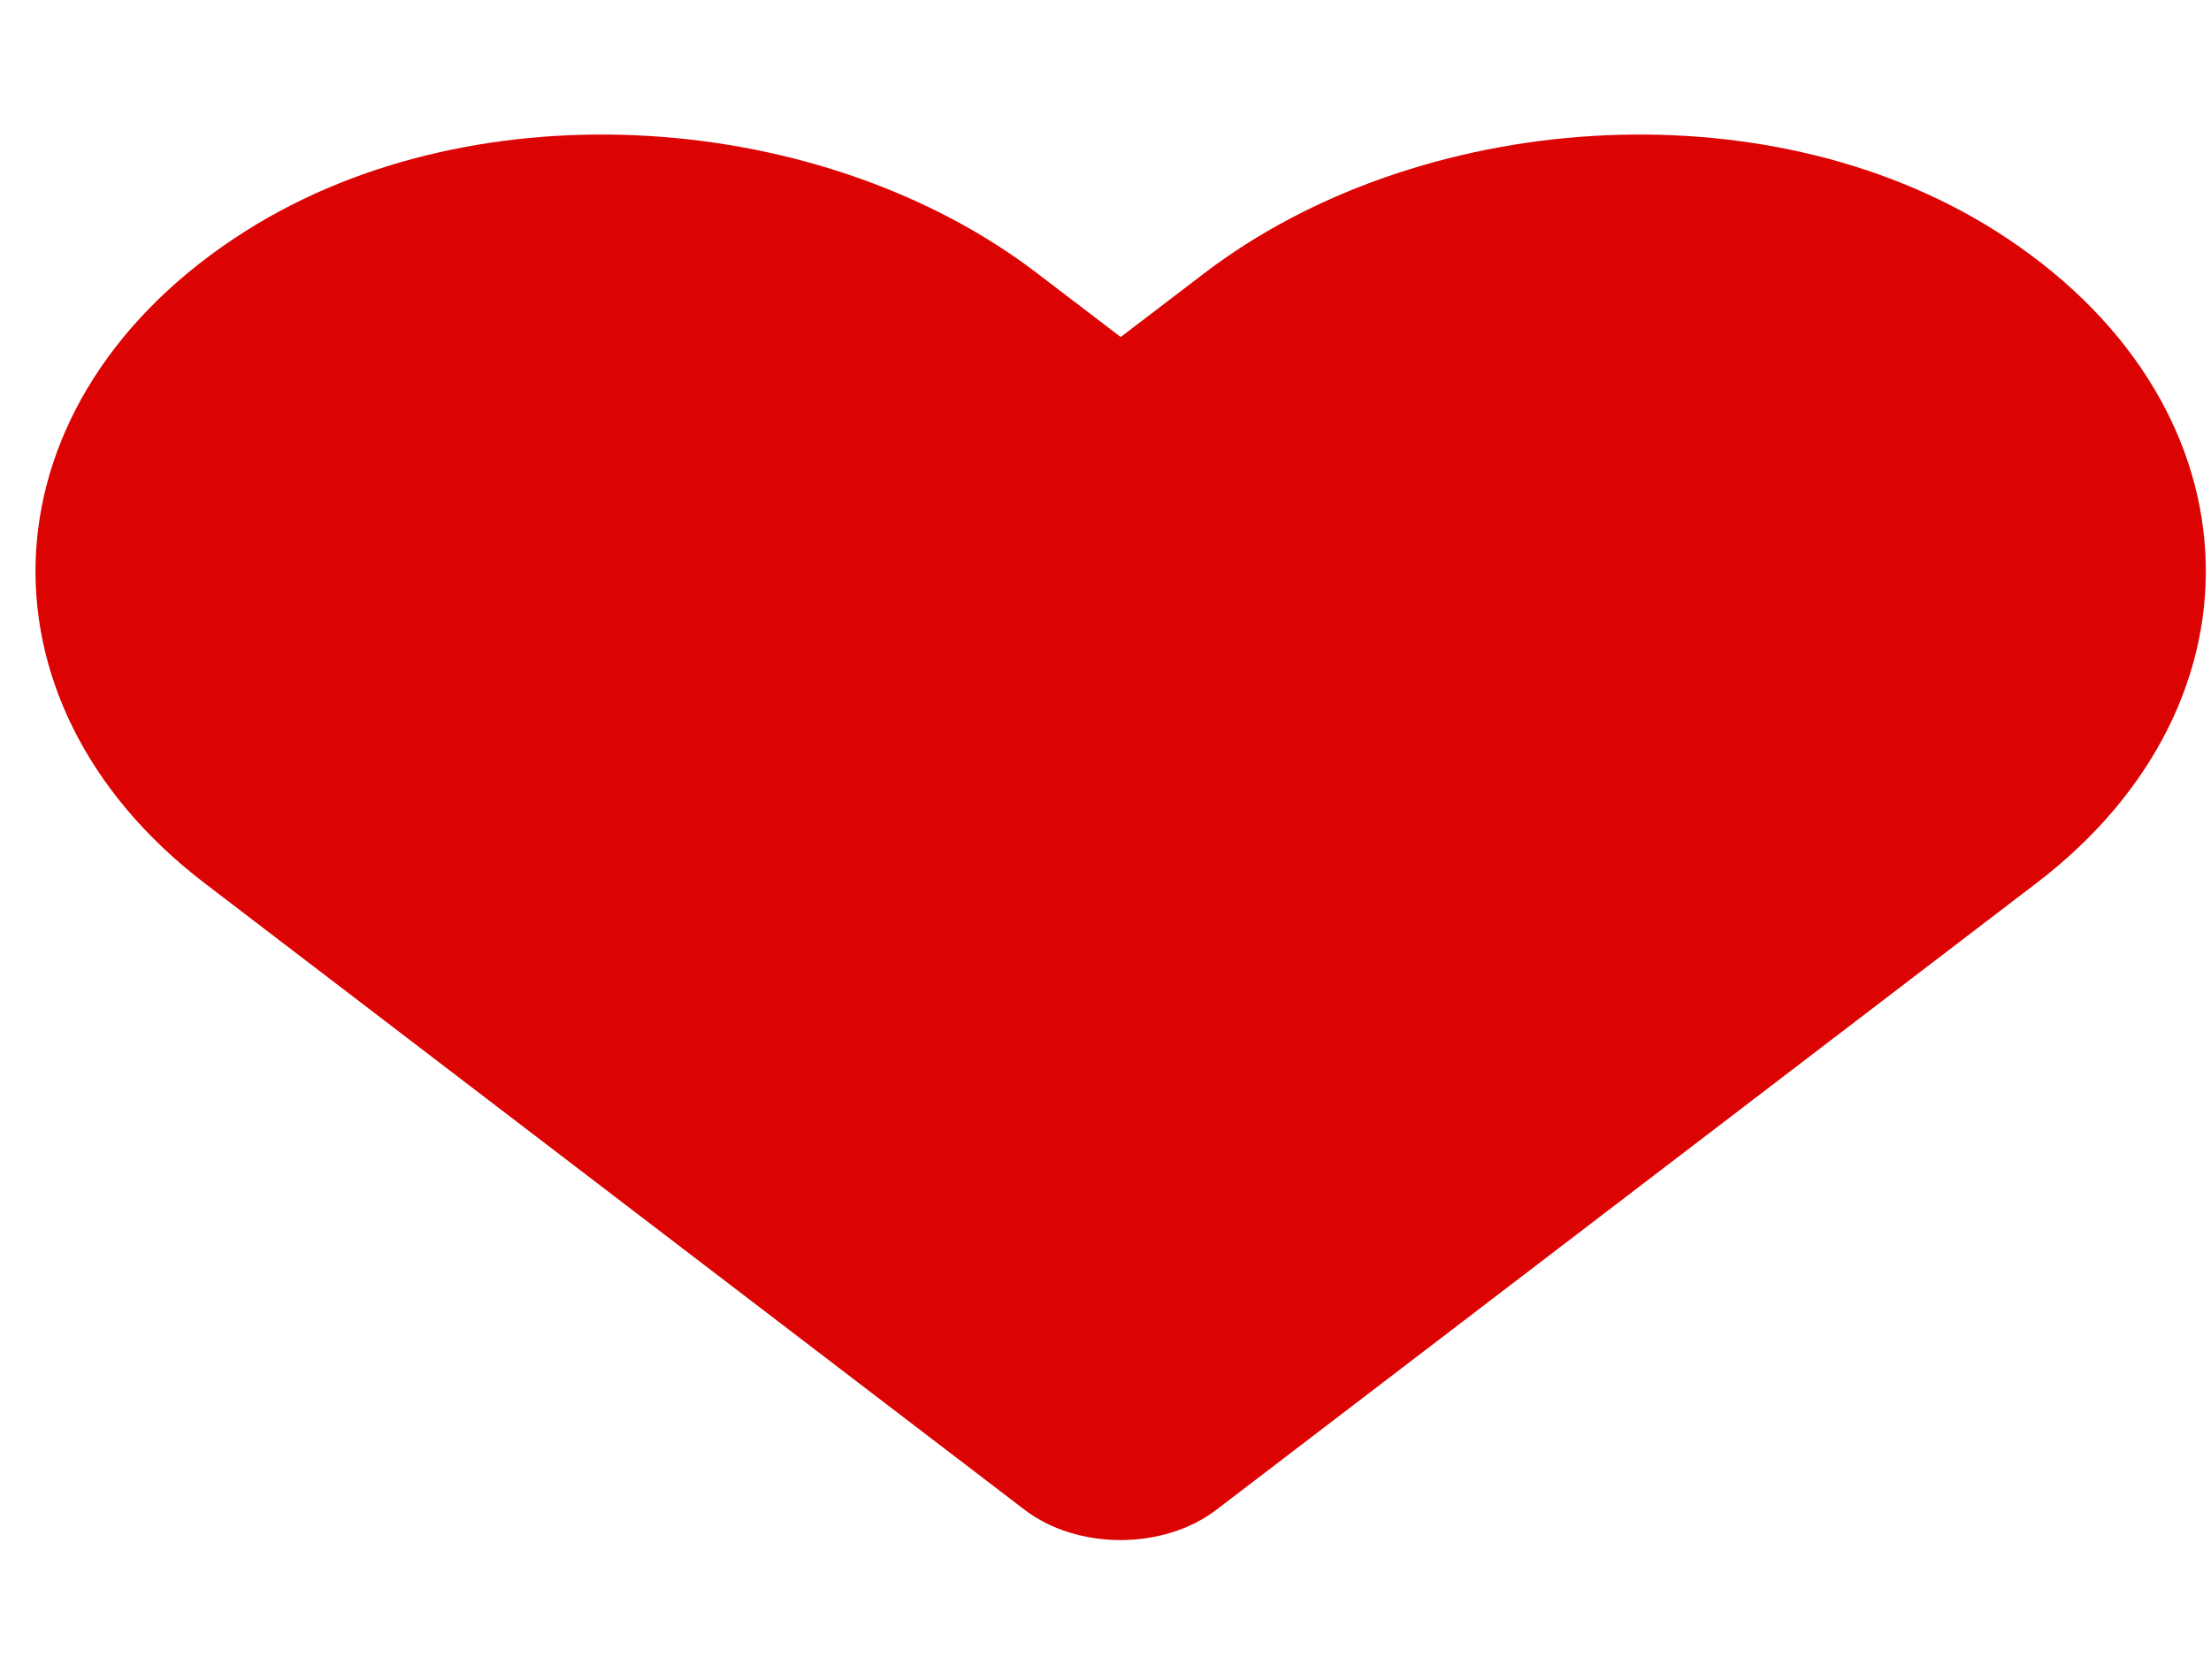 <svg width="50" height="38" viewBox="0 0 50 38" fill="none" xmlns="http://www.w3.org/2000/svg">
<g clip-path="url(#clip0_4_716)">
<path d="M45.12 5.217C39.866 1.903 32.054 2.499 27.232 6.182L25.344 7.623L23.455 6.182C18.643 2.499 10.821 1.903 5.568 5.217C-0.452 9.021 -0.768 15.847 4.619 19.97L23.168 34.148C24.366 35.064 26.312 35.064 27.51 34.148L46.059 19.97C51.456 15.847 51.139 9.021 45.12 5.217Z" fill="#DC0303"/>
</g>
<defs>
<clipPath id="clip0_4_716">
<rect width="49.08" height="36.332" fill="white" transform="translate(0.805 0.775)"/>
</clipPath>
</defs>
</svg>
